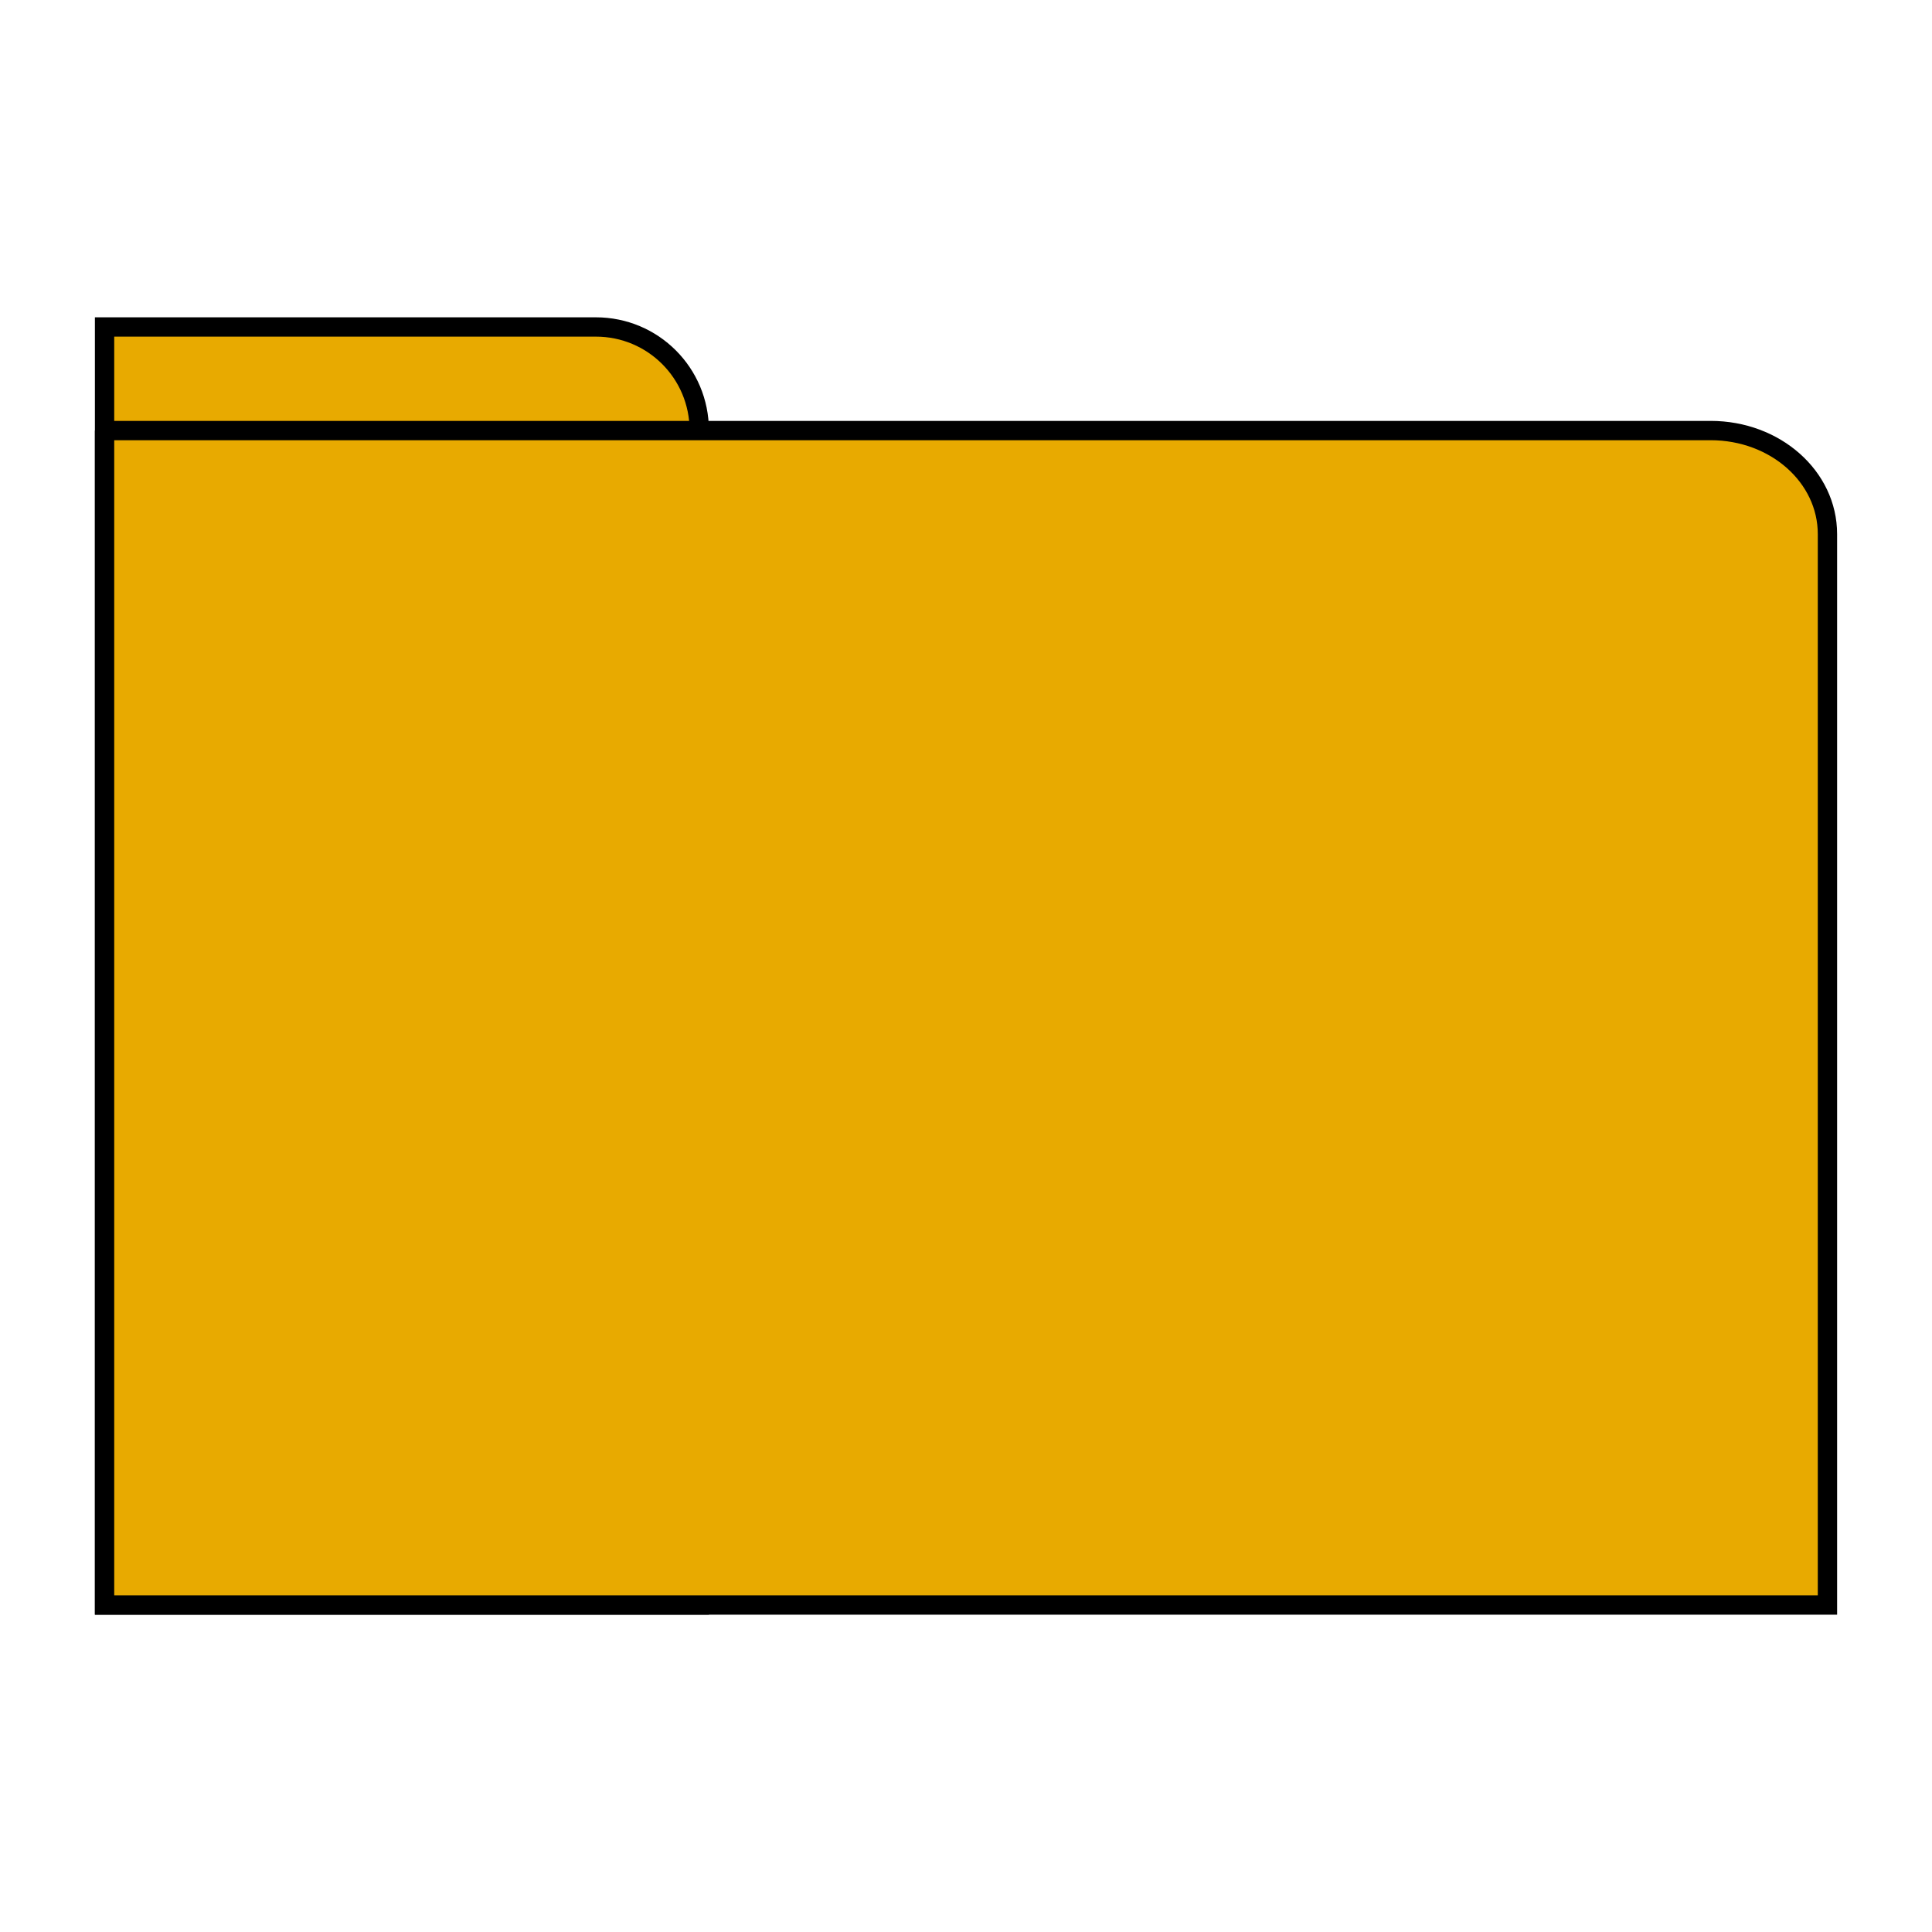 <?xml version="1.0" encoding="UTF-8" standalone="no"?>
<!-- Created with Inkscape (http://www.inkscape.org/) -->

<svg
   xmlns:dc="http://purl.org/dc/elements/1.1/"
   xmlns:cc="http://creativecommons.org/ns#"
   xmlns:rdf="http://www.w3.org/1999/02/22-rdf-syntax-ns#"
   xmlns:svg="http://www.w3.org/2000/svg"
   xmlns="http://www.w3.org/2000/svg"
   xmlns:sodipodi="http://sodipodi.sourceforge.net/DTD/sodipodi-0.dtd"
   xmlns:inkscape="http://www.inkscape.org/namespaces/inkscape"
   width="200"
   height="200"
   viewBox="0 0 200 200"
   id="svg2"
   version="1.1"
   inkscape:version="0.91 r13725"
   sodipodi:docname="folder.svg"
   inkscape:export-filename="C:\Users\dom_000\Dropbox\academia\Project2\code\assets\folder.png"
   inkscape:export-xdpi="90"
   inkscape:export-ydpi="90">
  <defs
     id="defs4" />
  <sodipodi:namedview
     id="base"
     pagecolor="#ffffff"
     bordercolor="#666666"
     borderopacity="1.0"
     inkscape:pageopacity="0.0"
     inkscape:pageshadow="2"
     inkscape:zoom="3.6335577"
     inkscape:cx="48.784673"
     inkscape:cy="92.74388"
     inkscape:document-units="px"
     inkscape:current-layer="layer1"
     showgrid="false"
     units="px"
     inkscape:showpageshadow="false"
     borderlayer="false"
     inkscape:snap-bbox="true"
     inkscape:bbox-paths="true"
     inkscape:object-paths="true"
     inkscape:bbox-nodes="true"
     inkscape:snap-global="true"
     inkscape:window-width="1858"
     inkscape:window-height="1057"
     inkscape:window-x="54"
     inkscape:window-y="-8"
     inkscape:window-maximized="1"
     showguides="true"
     inkscape:guide-bbox="true"
     inkscape:object-nodes="true"
     inkscape:snap-smooth-nodes="true"
     inkscape:snap-nodes="false">
    <sodipodi:guide
       position="54.368,124.121"
       orientation="1,0"
       id="guide4277" />
    <sodipodi:guide
       position="19.334,118.625"
       orientation="0,1"
       id="guide4279" />
  </sodipodi:namedview>
  <g
     inkscape:label="Layer 1"
     inkscape:groupmode="layer"
     id="layer1"
     transform="translate(0,-852.362)">
    <path
       style="opacity:1;fill:#e8aa00;fill-opacity:1;fill-rule:nonzero;stroke:#000000;stroke-width:2;stroke-linecap:round;stroke-linejoin:miter;stroke-miterlimit:4;stroke-dasharray:none;stroke-dashoffset:0;stroke-opacity:1"
       d="m 10.824,886.211 0,132.302 61.563,0 0,-121.582 c 0,-5.939 -4.775,-10.721 -10.707,-10.721 z"
       id="rect4138"
       inkscape:connector-curvature="0"
       sodipodi:nodetypes="cccssc" />
    <path
       style="opacity:1;fill:#e8aa00;fill-opacity:1;fill-rule:nonzero;stroke:#000000;stroke-width:2;stroke-linecap:round;stroke-linejoin:miter;stroke-miterlimit:4;stroke-dasharray:none;stroke-dashoffset:0;stroke-opacity:1"
       d="m 10.824,896.932 0,121.582 178.353,0 0,-110.861 c 0,-5.939 -5.393,-10.72 -12.092,-10.72 l -166.261,0 z"
       id="rect4136"
       inkscape:connector-curvature="0" />
  </g>
</svg>
